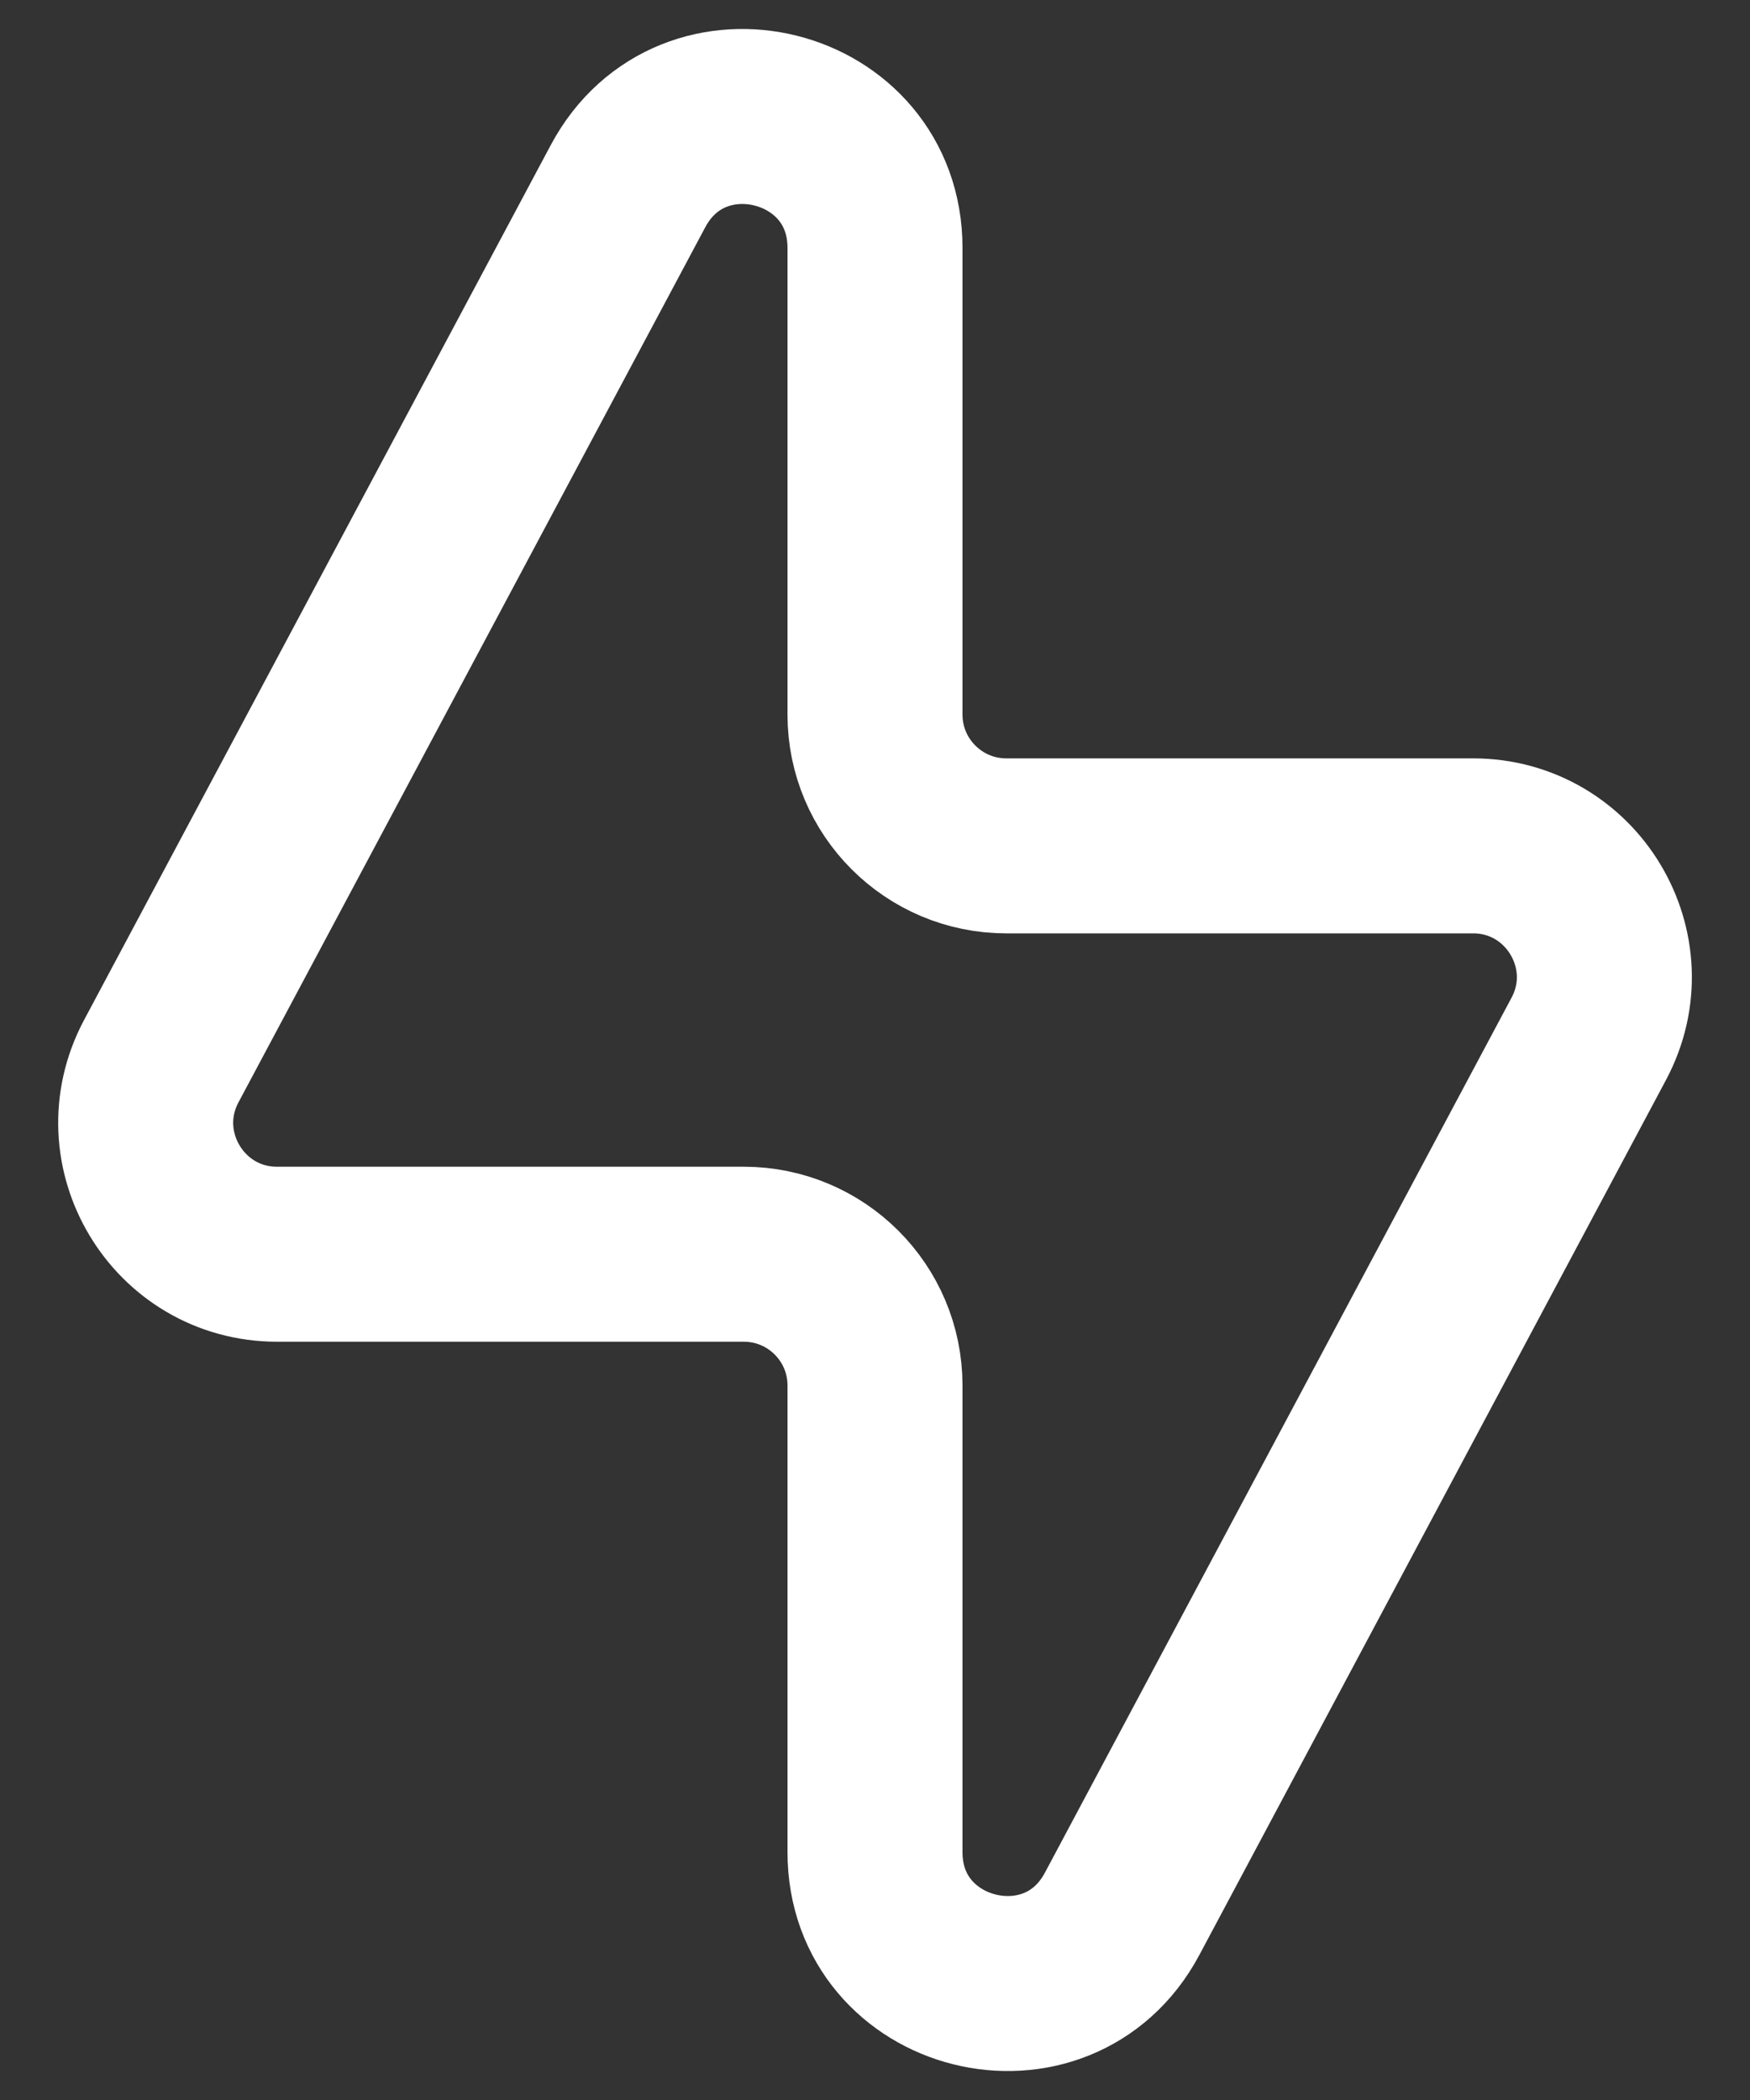 <svg width="20" height="24" viewBox="0 0 20 24" fill="none" xmlns="http://www.w3.org/2000/svg">
<rect x="0" y="0" width="20" height="24" fill="#333333" stroke="none"/>
<path d="M10 8.167V2.833C10 1.272 7.912 0.75 7.177 2.128L1.843 12.128C1.311 13.127 2.035 14.334 3.167 14.334H8.5C9.329 14.334 10 15.005 10 15.834V21.167C10 22.728 12.089 23.25 12.824 21.873L18.157 11.873C18.69 10.874 17.966 9.667 16.834 9.667H11.5C10.672 9.667 10 8.995 10 8.167Z" stroke="white" stroke-width="2"/>
</svg>
